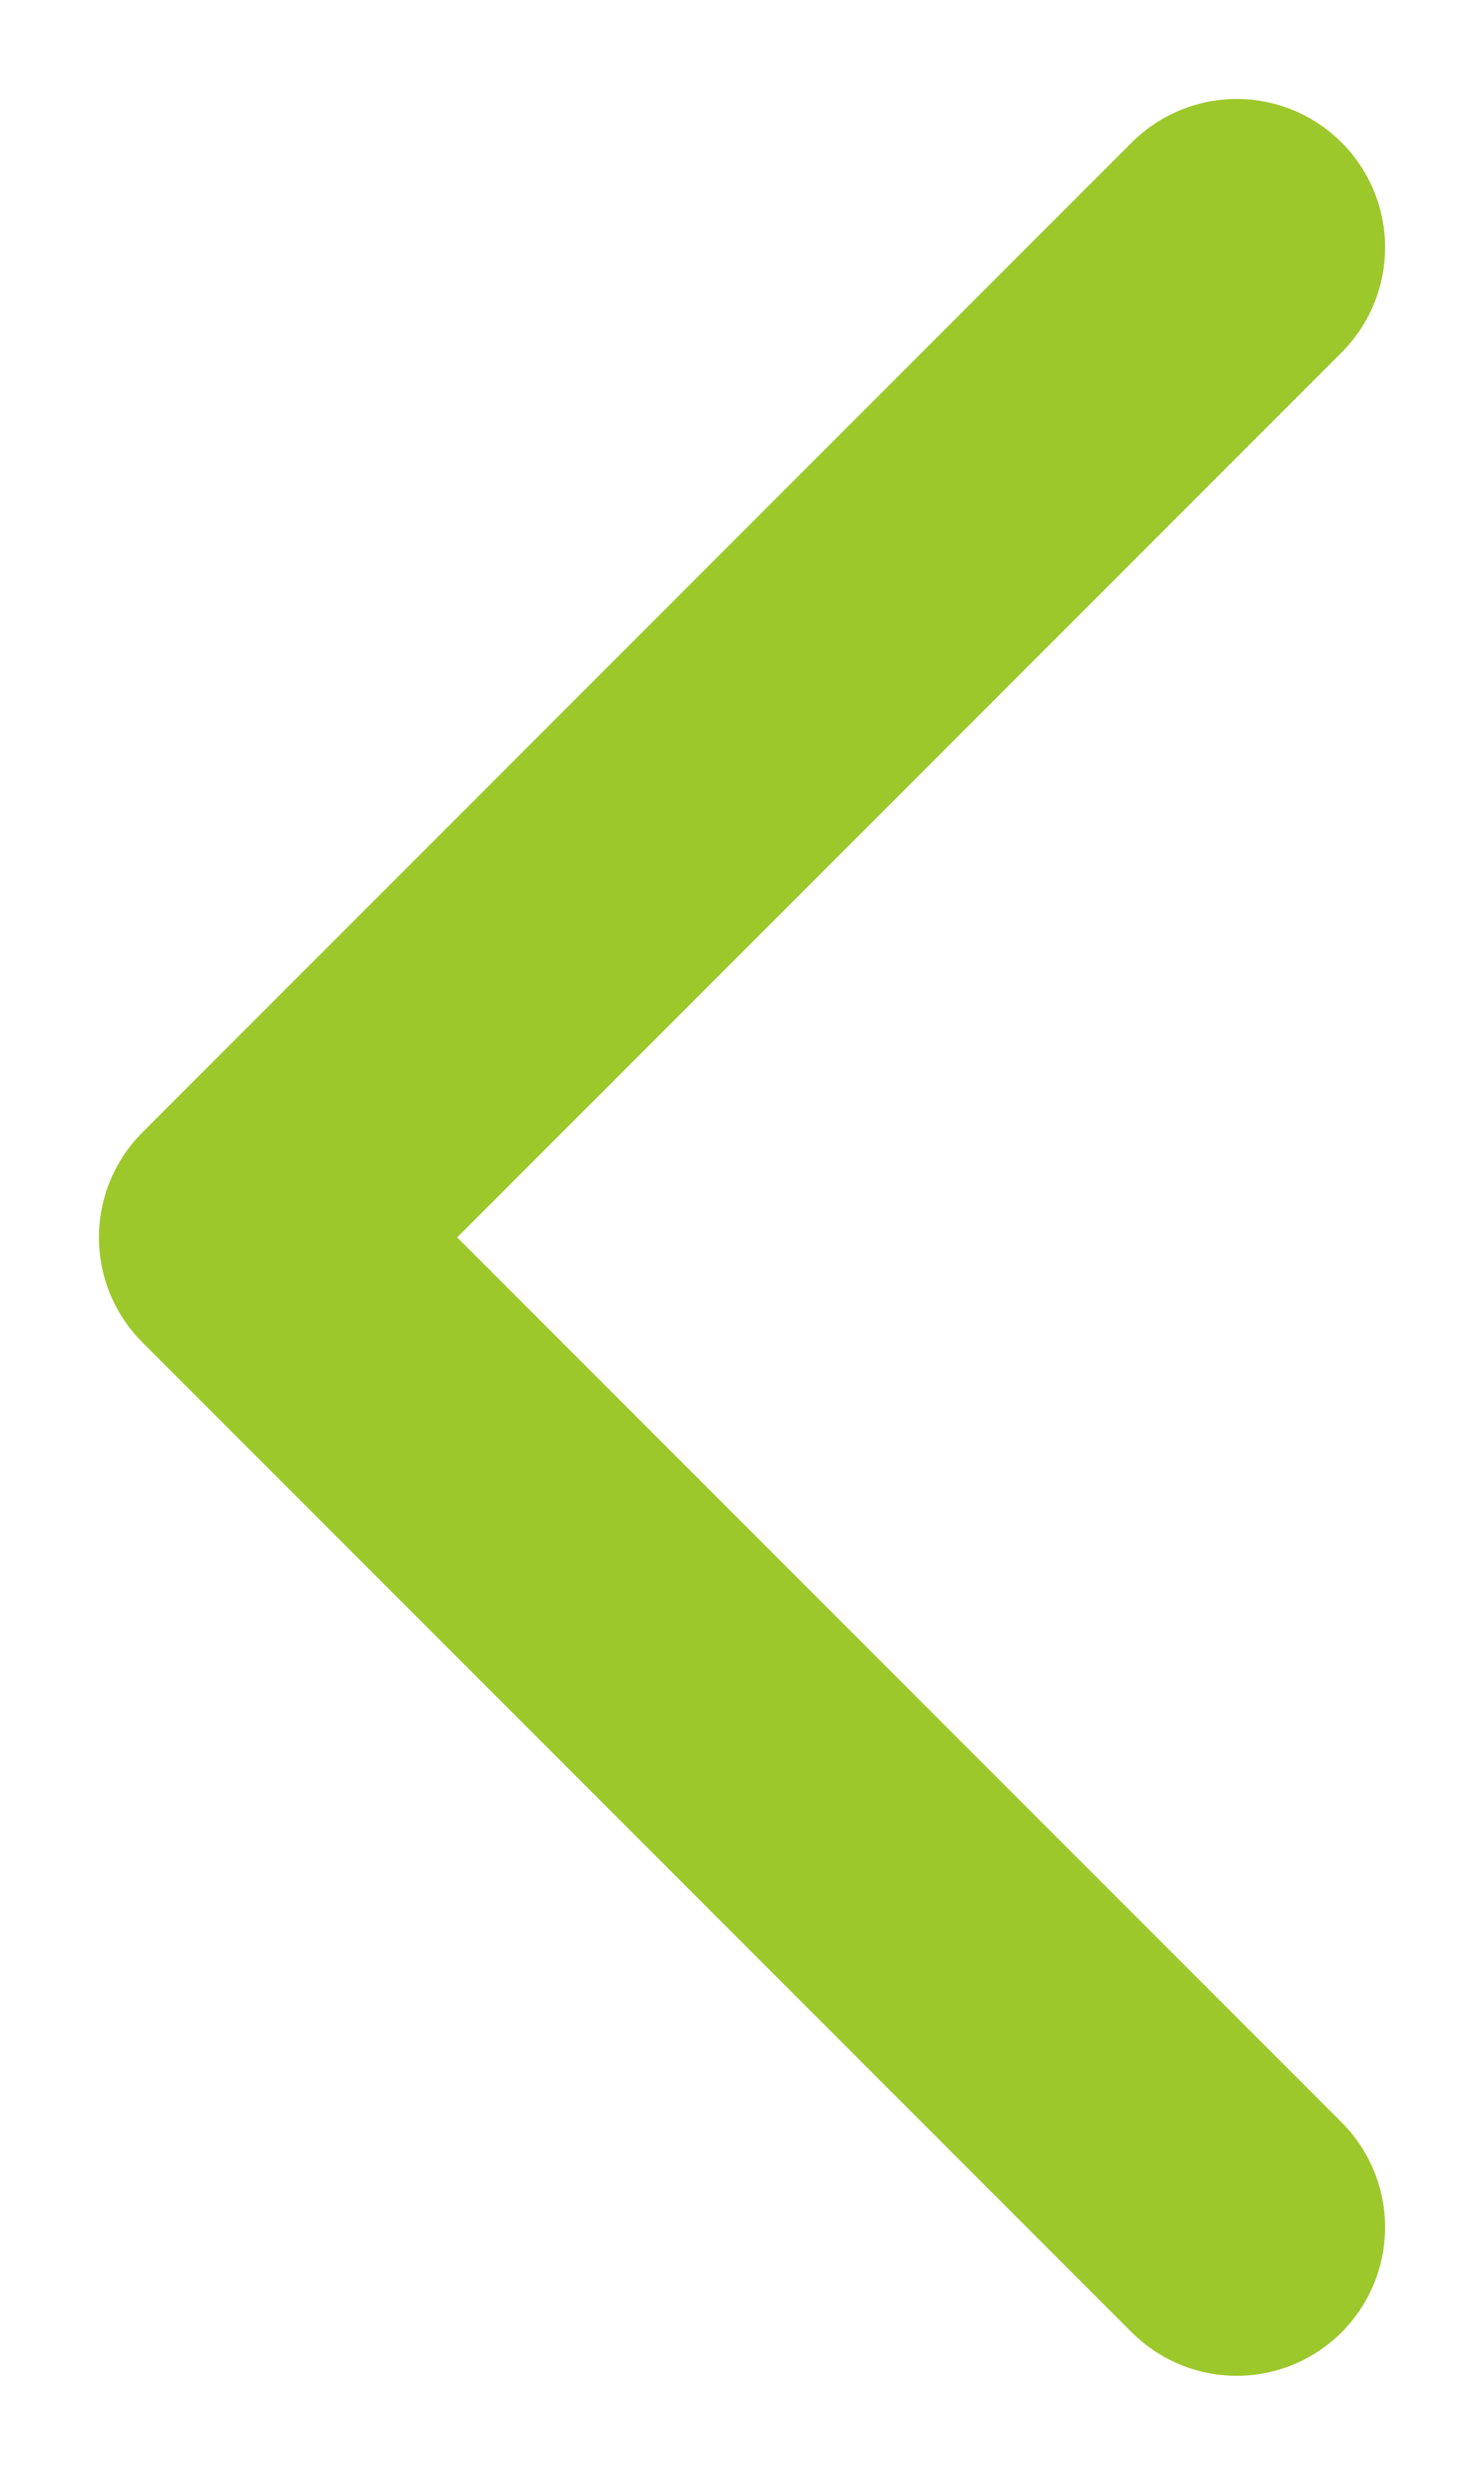 <svg width="6" height="10" viewBox="0 0 6 10" fill="none" xmlns="http://www.w3.org/2000/svg">
<path d="M5 9L1 5L5 1" stroke="#9DC82C" stroke-width="1.2" stroke-linecap="round" stroke-linejoin="round"/>
</svg>
